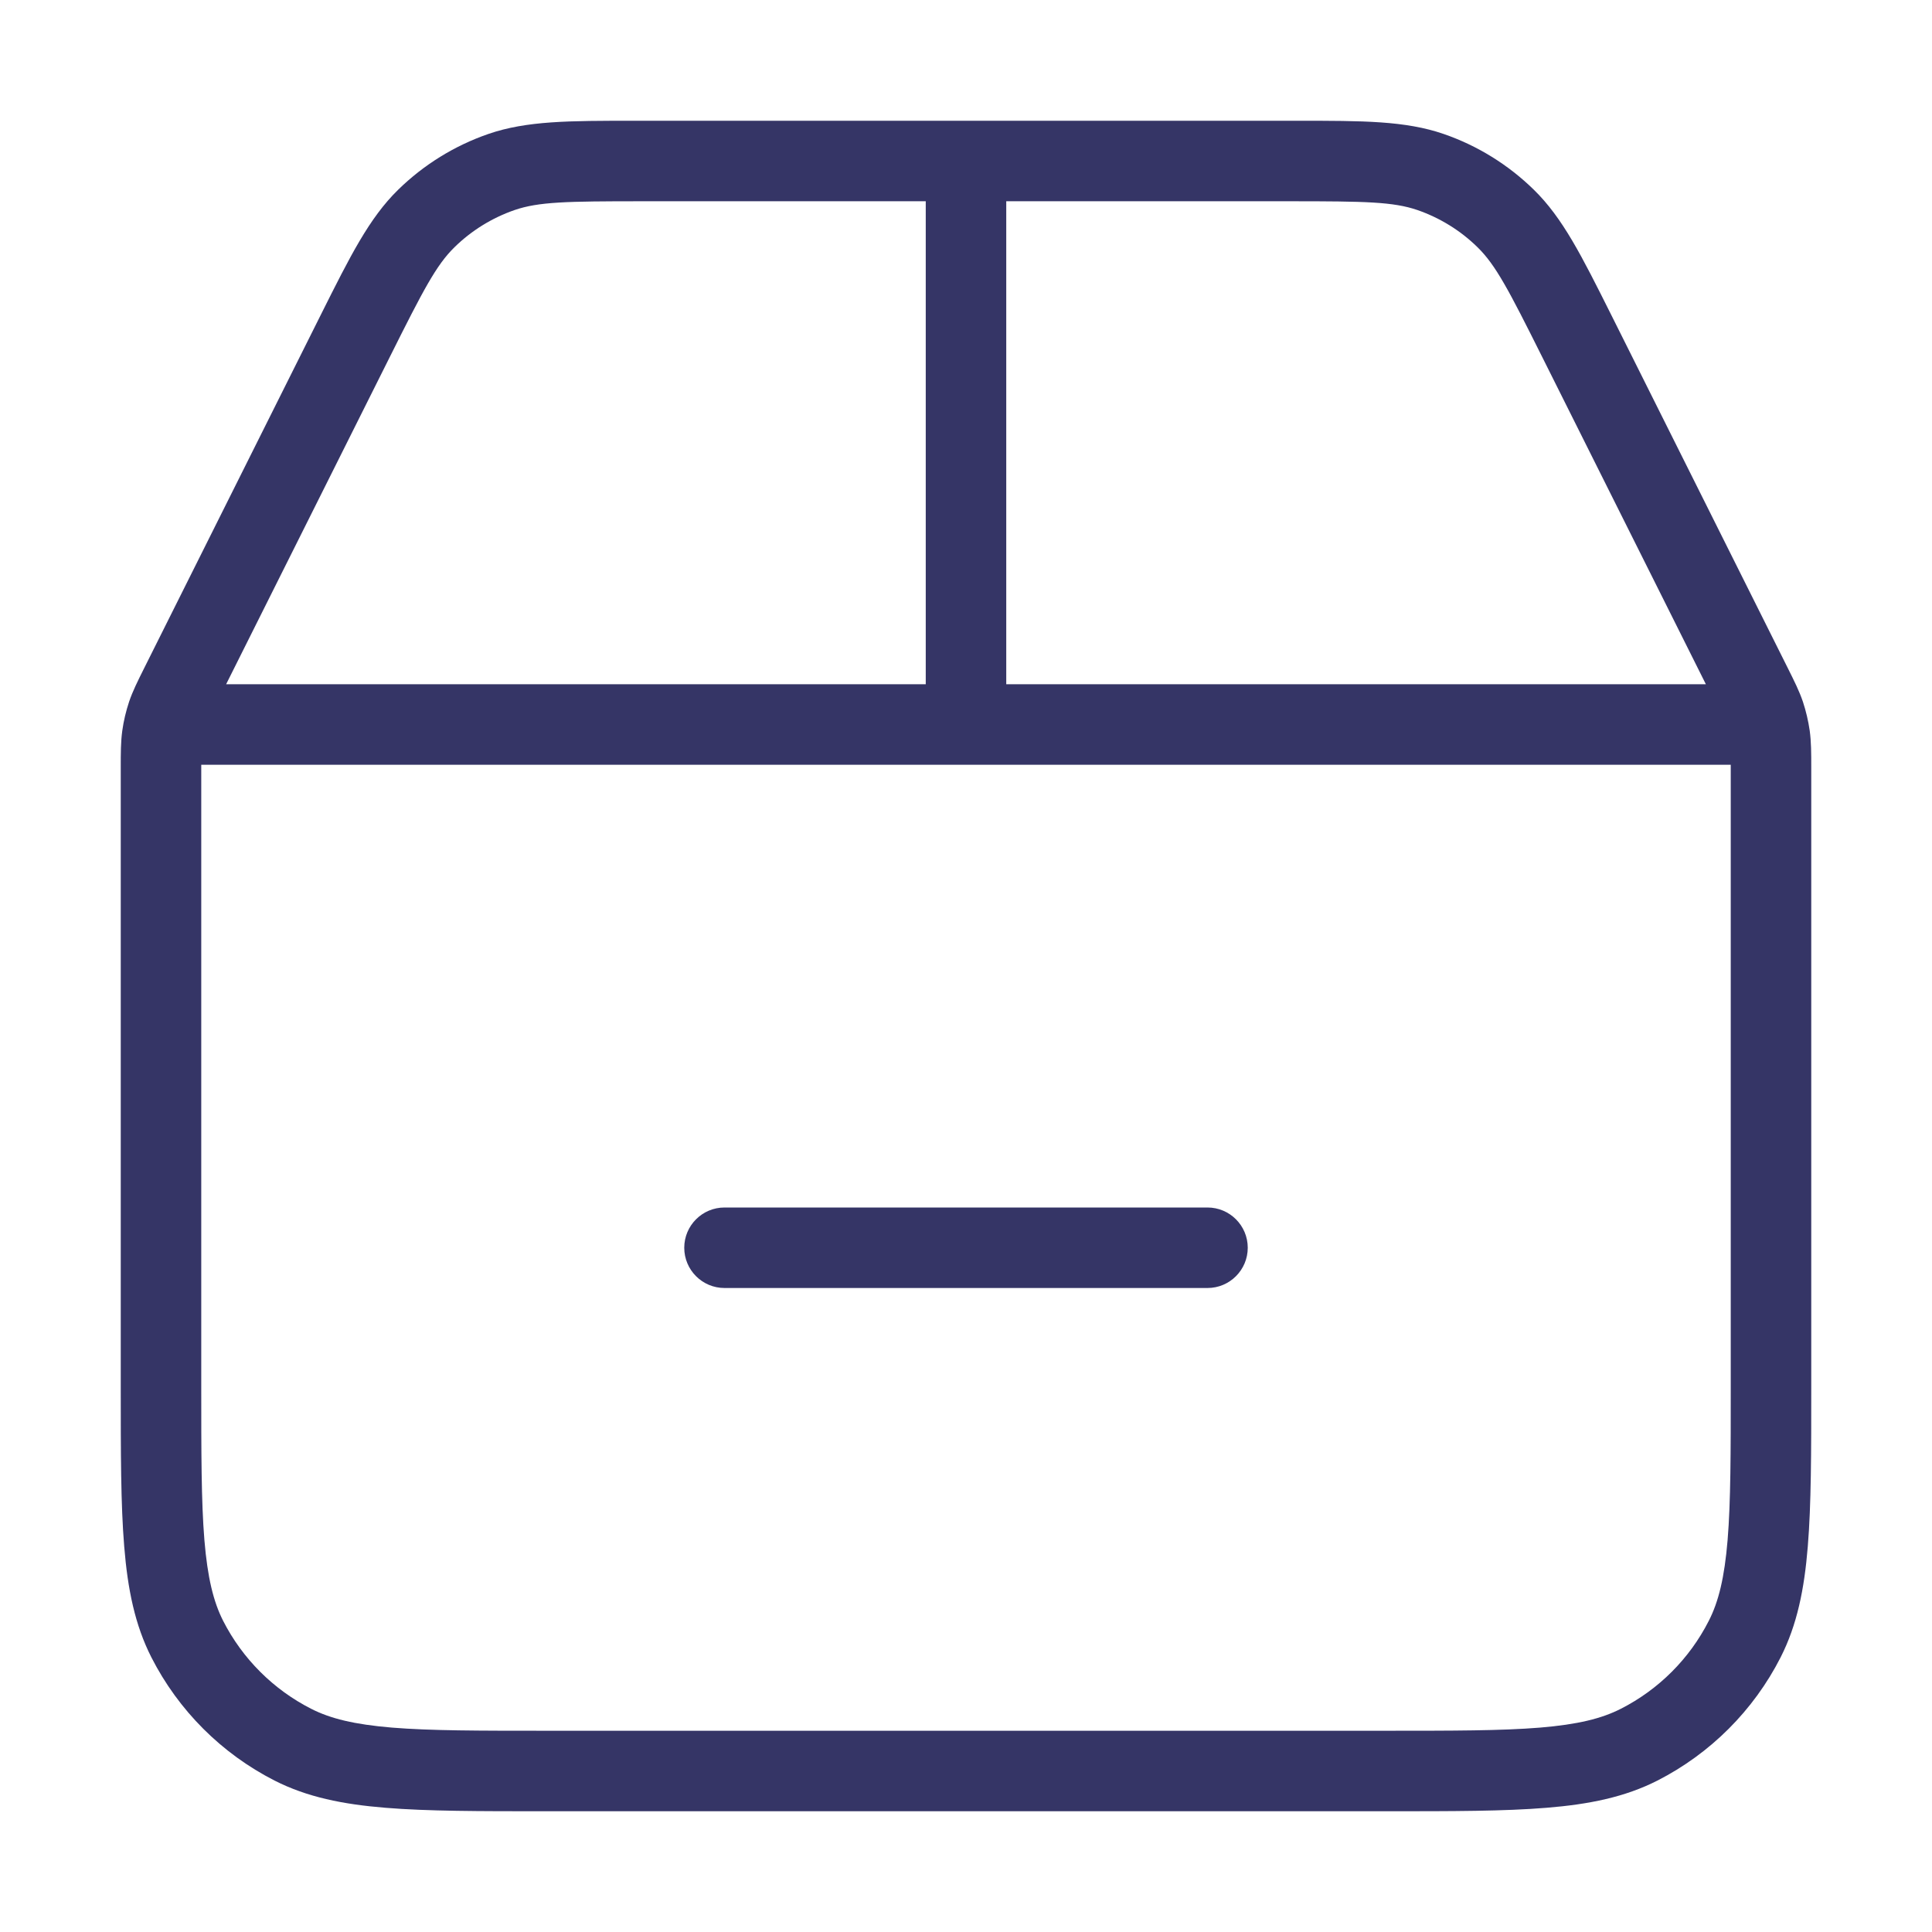 <svg width="24" height="24" viewBox="0 0 24 24" fill="none" xmlns="http://www.w3.org/2000/svg">
<path d="M15 16C15.276 16 15.5 15.776 15.5 15.5C15.5 15.224 15.276 15 15 15H9C8.724 15 8.5 15.224 8.5 15.5C8.5 15.776 8.724 16 9 16H15Z" fill="#353566"/>
<path fill-rule="evenodd" clip-rule="evenodd" d="M12.006 1.5L12 1.5L11.994 1.5L7.88 1.5C7.071 1.5 6.543 1.5 6.067 1.664C5.647 1.809 5.264 2.046 4.946 2.357C4.586 2.709 4.35 3.182 3.988 3.905L1.793 8.296C1.711 8.46 1.649 8.584 1.604 8.716C1.565 8.834 1.536 8.954 1.519 9.077C1.5 9.216 1.5 9.354 1.5 9.538L1.5 17.222C1.5 18.044 1.5 18.691 1.543 19.211C1.586 19.742 1.676 20.186 1.881 20.589C2.217 21.248 2.752 21.783 3.411 22.119C3.814 22.324 4.258 22.414 4.789 22.457C5.31 22.5 5.957 22.5 6.778 22.5H17.222C18.044 22.5 18.691 22.5 19.211 22.457C19.742 22.414 20.186 22.324 20.589 22.119C21.247 21.783 21.783 21.248 22.119 20.589C22.324 20.186 22.414 19.742 22.457 19.211C22.5 18.691 22.5 18.044 22.5 17.222L22.5 9.538C22.5 9.354 22.5 9.216 22.481 9.077C22.463 8.954 22.435 8.834 22.396 8.716C22.351 8.584 22.289 8.46 22.207 8.296L20.012 3.905C19.65 3.182 19.414 2.709 19.054 2.357C18.736 2.046 18.354 1.809 17.933 1.664C17.457 1.5 16.928 1.5 16.12 1.5L12.006 1.5ZM12.5 2.5V8.5H21.191L19.158 4.435C18.741 3.6 18.58 3.292 18.354 3.071C18.143 2.864 17.887 2.706 17.607 2.609C17.309 2.507 16.962 2.5 16.028 2.5H12.5ZM2.809 8.5H11.5V2.5H7.972C7.038 2.5 6.691 2.507 6.393 2.609C6.113 2.706 5.857 2.864 5.646 3.071C5.42 3.292 5.259 3.6 4.842 4.435L2.809 8.5ZM2.5 9.5L2.5 17.2C2.5 18.048 2.5 18.654 2.539 19.13C2.578 19.599 2.651 19.896 2.772 20.135C3.012 20.605 3.395 20.988 3.865 21.227C4.104 21.349 4.401 21.422 4.87 21.461C5.346 21.5 5.952 21.5 6.8 21.5H17.2C18.048 21.5 18.654 21.5 19.13 21.461C19.599 21.422 19.896 21.349 20.135 21.227C20.605 20.988 20.988 20.605 21.227 20.135C21.349 19.896 21.422 19.599 21.461 19.13C21.5 18.654 21.5 18.048 21.5 17.2L21.5 9.5H2.5Z" fill="#353566"/>
</svg>

